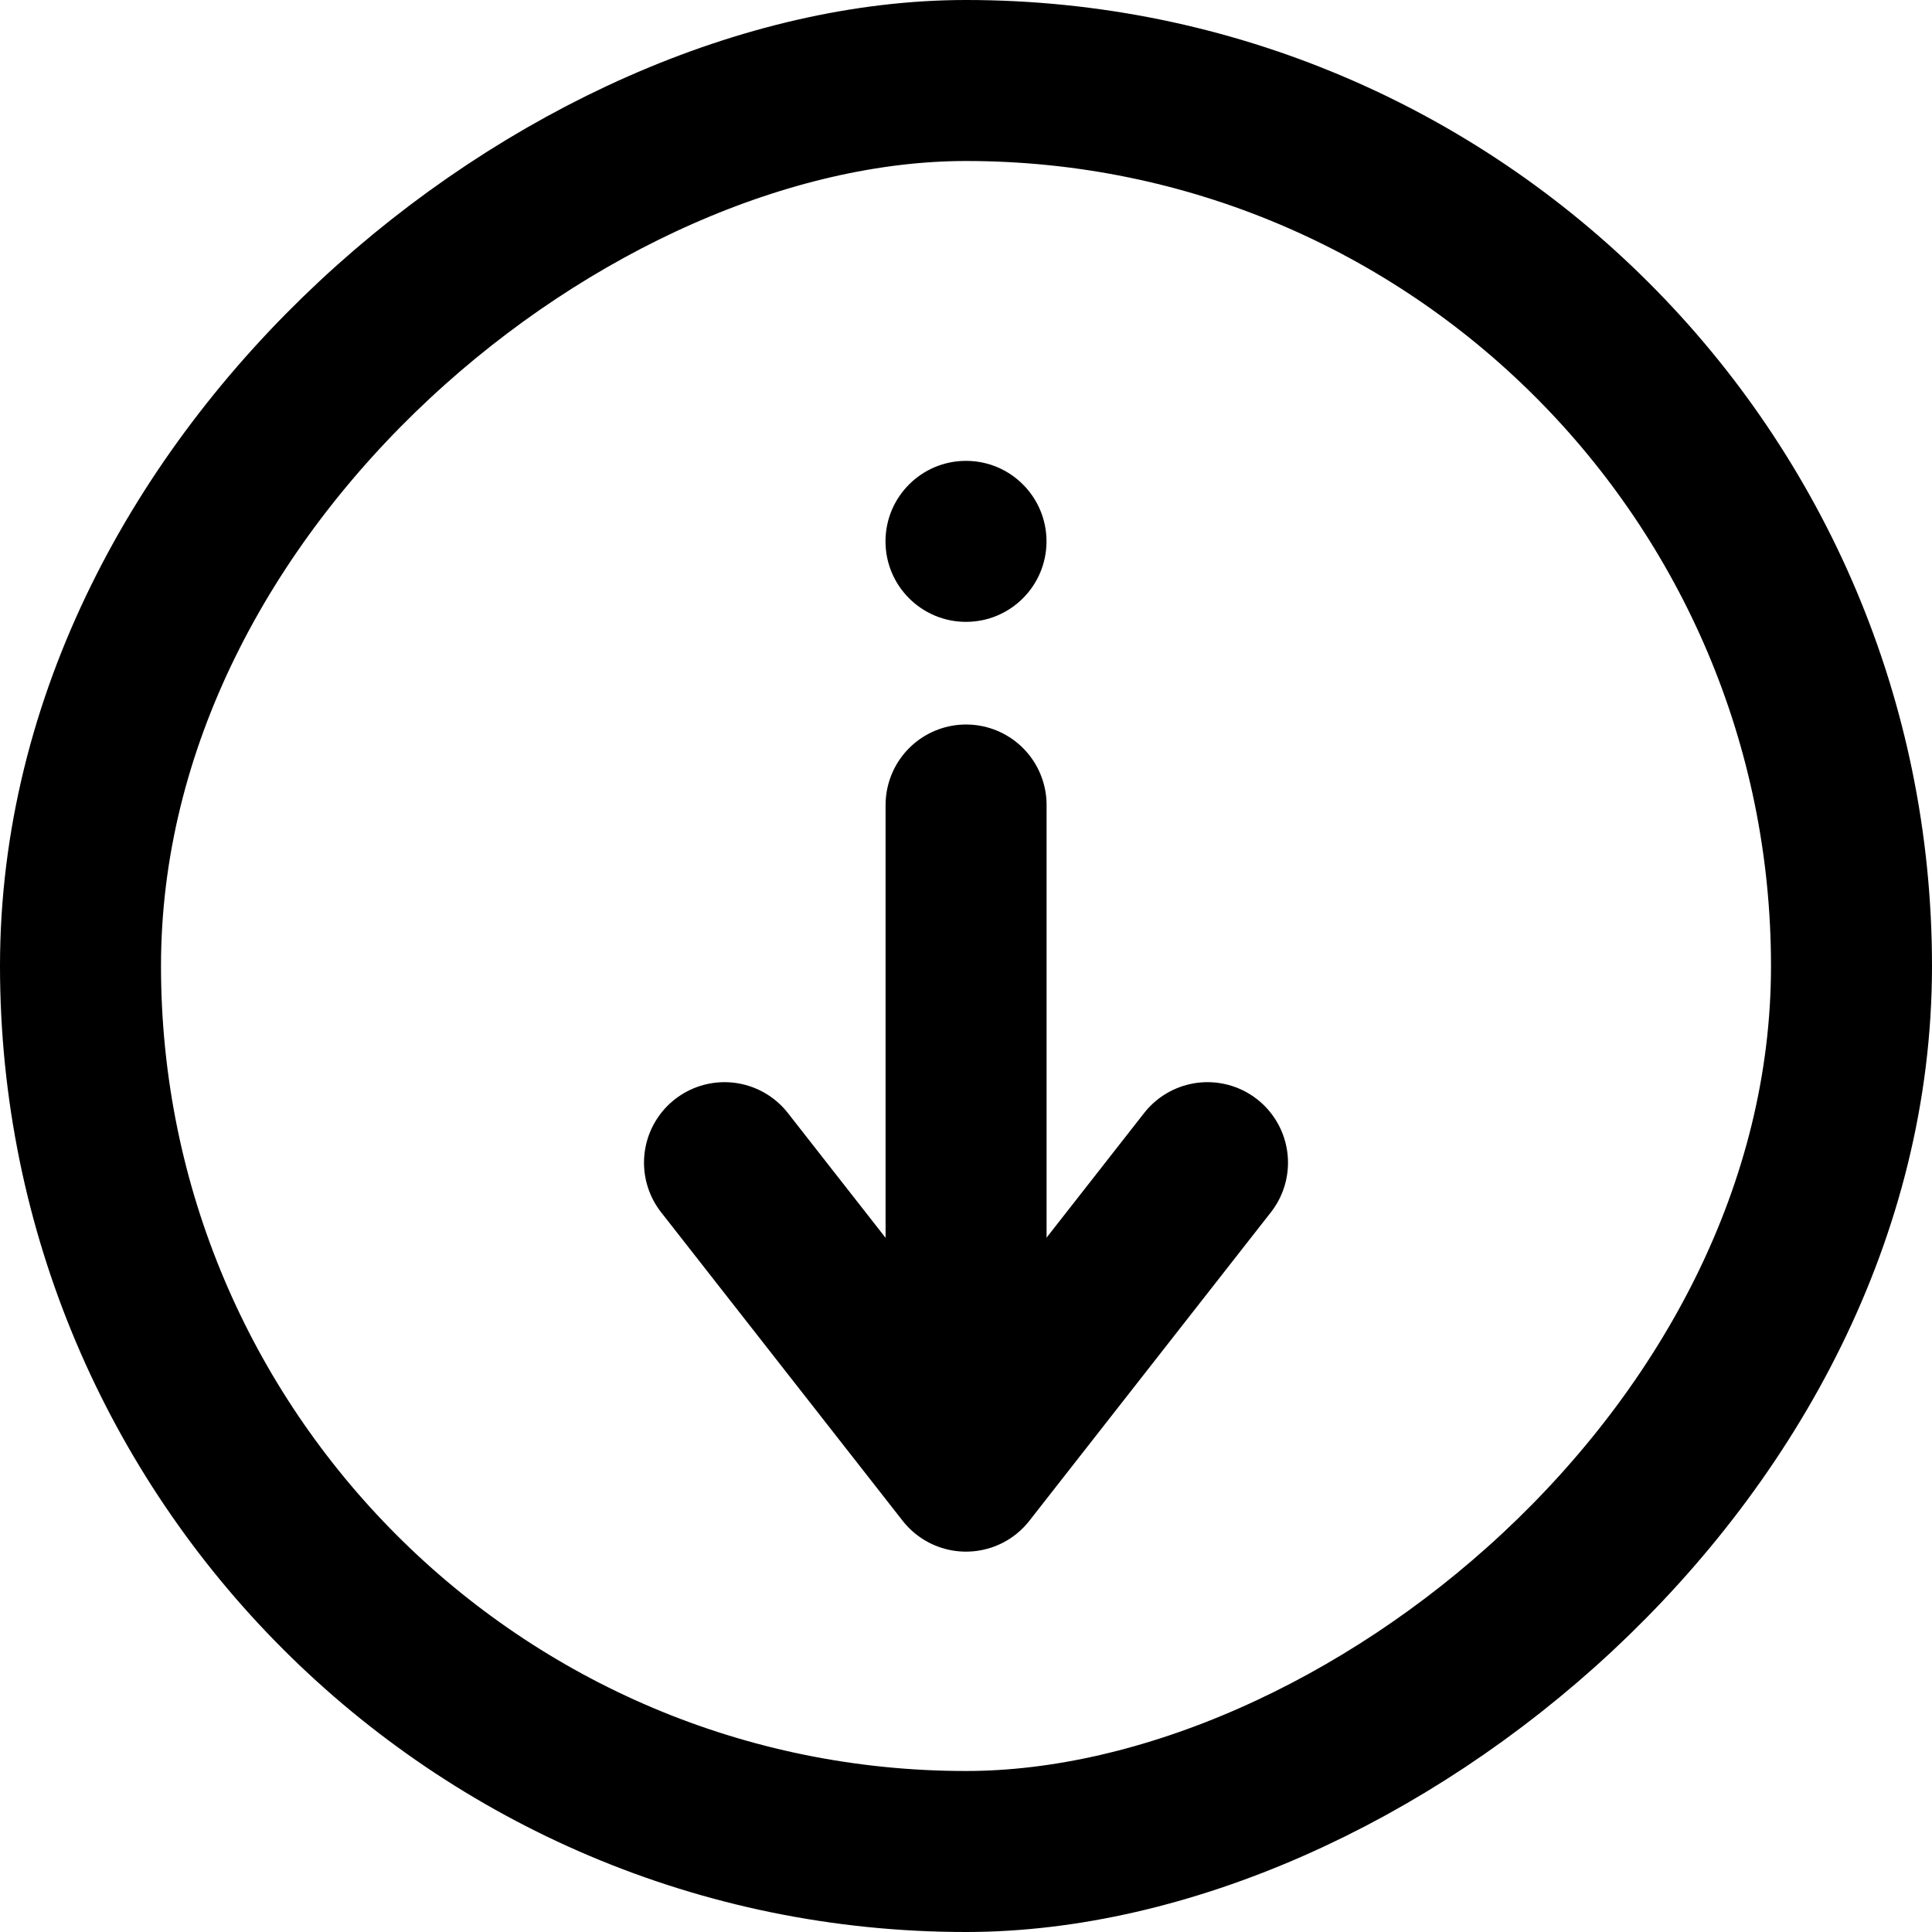 <svg width="24" height="24" viewBox="0 0 24 24" fill="none" xmlns="http://www.w3.org/2000/svg">
<rect x="1" y="23" width="22" height="22" rx="11" transform="rotate(-90 1 23)" stroke="black" stroke-width="2"/>
<ellipse cx="12" cy="6.725" rx="1" ry="1" transform="rotate(90 12 6.725)" fill="black"/>
<path d="M12.001 10L12.001 17.185" stroke="black" stroke-width="2" stroke-linecap="round" stroke-linejoin="round"/>
<path d="M9 14.443L12 18.275L15 14.443" stroke="black" stroke-width="2" stroke-linecap="round" stroke-linejoin="round"/>
</svg>

